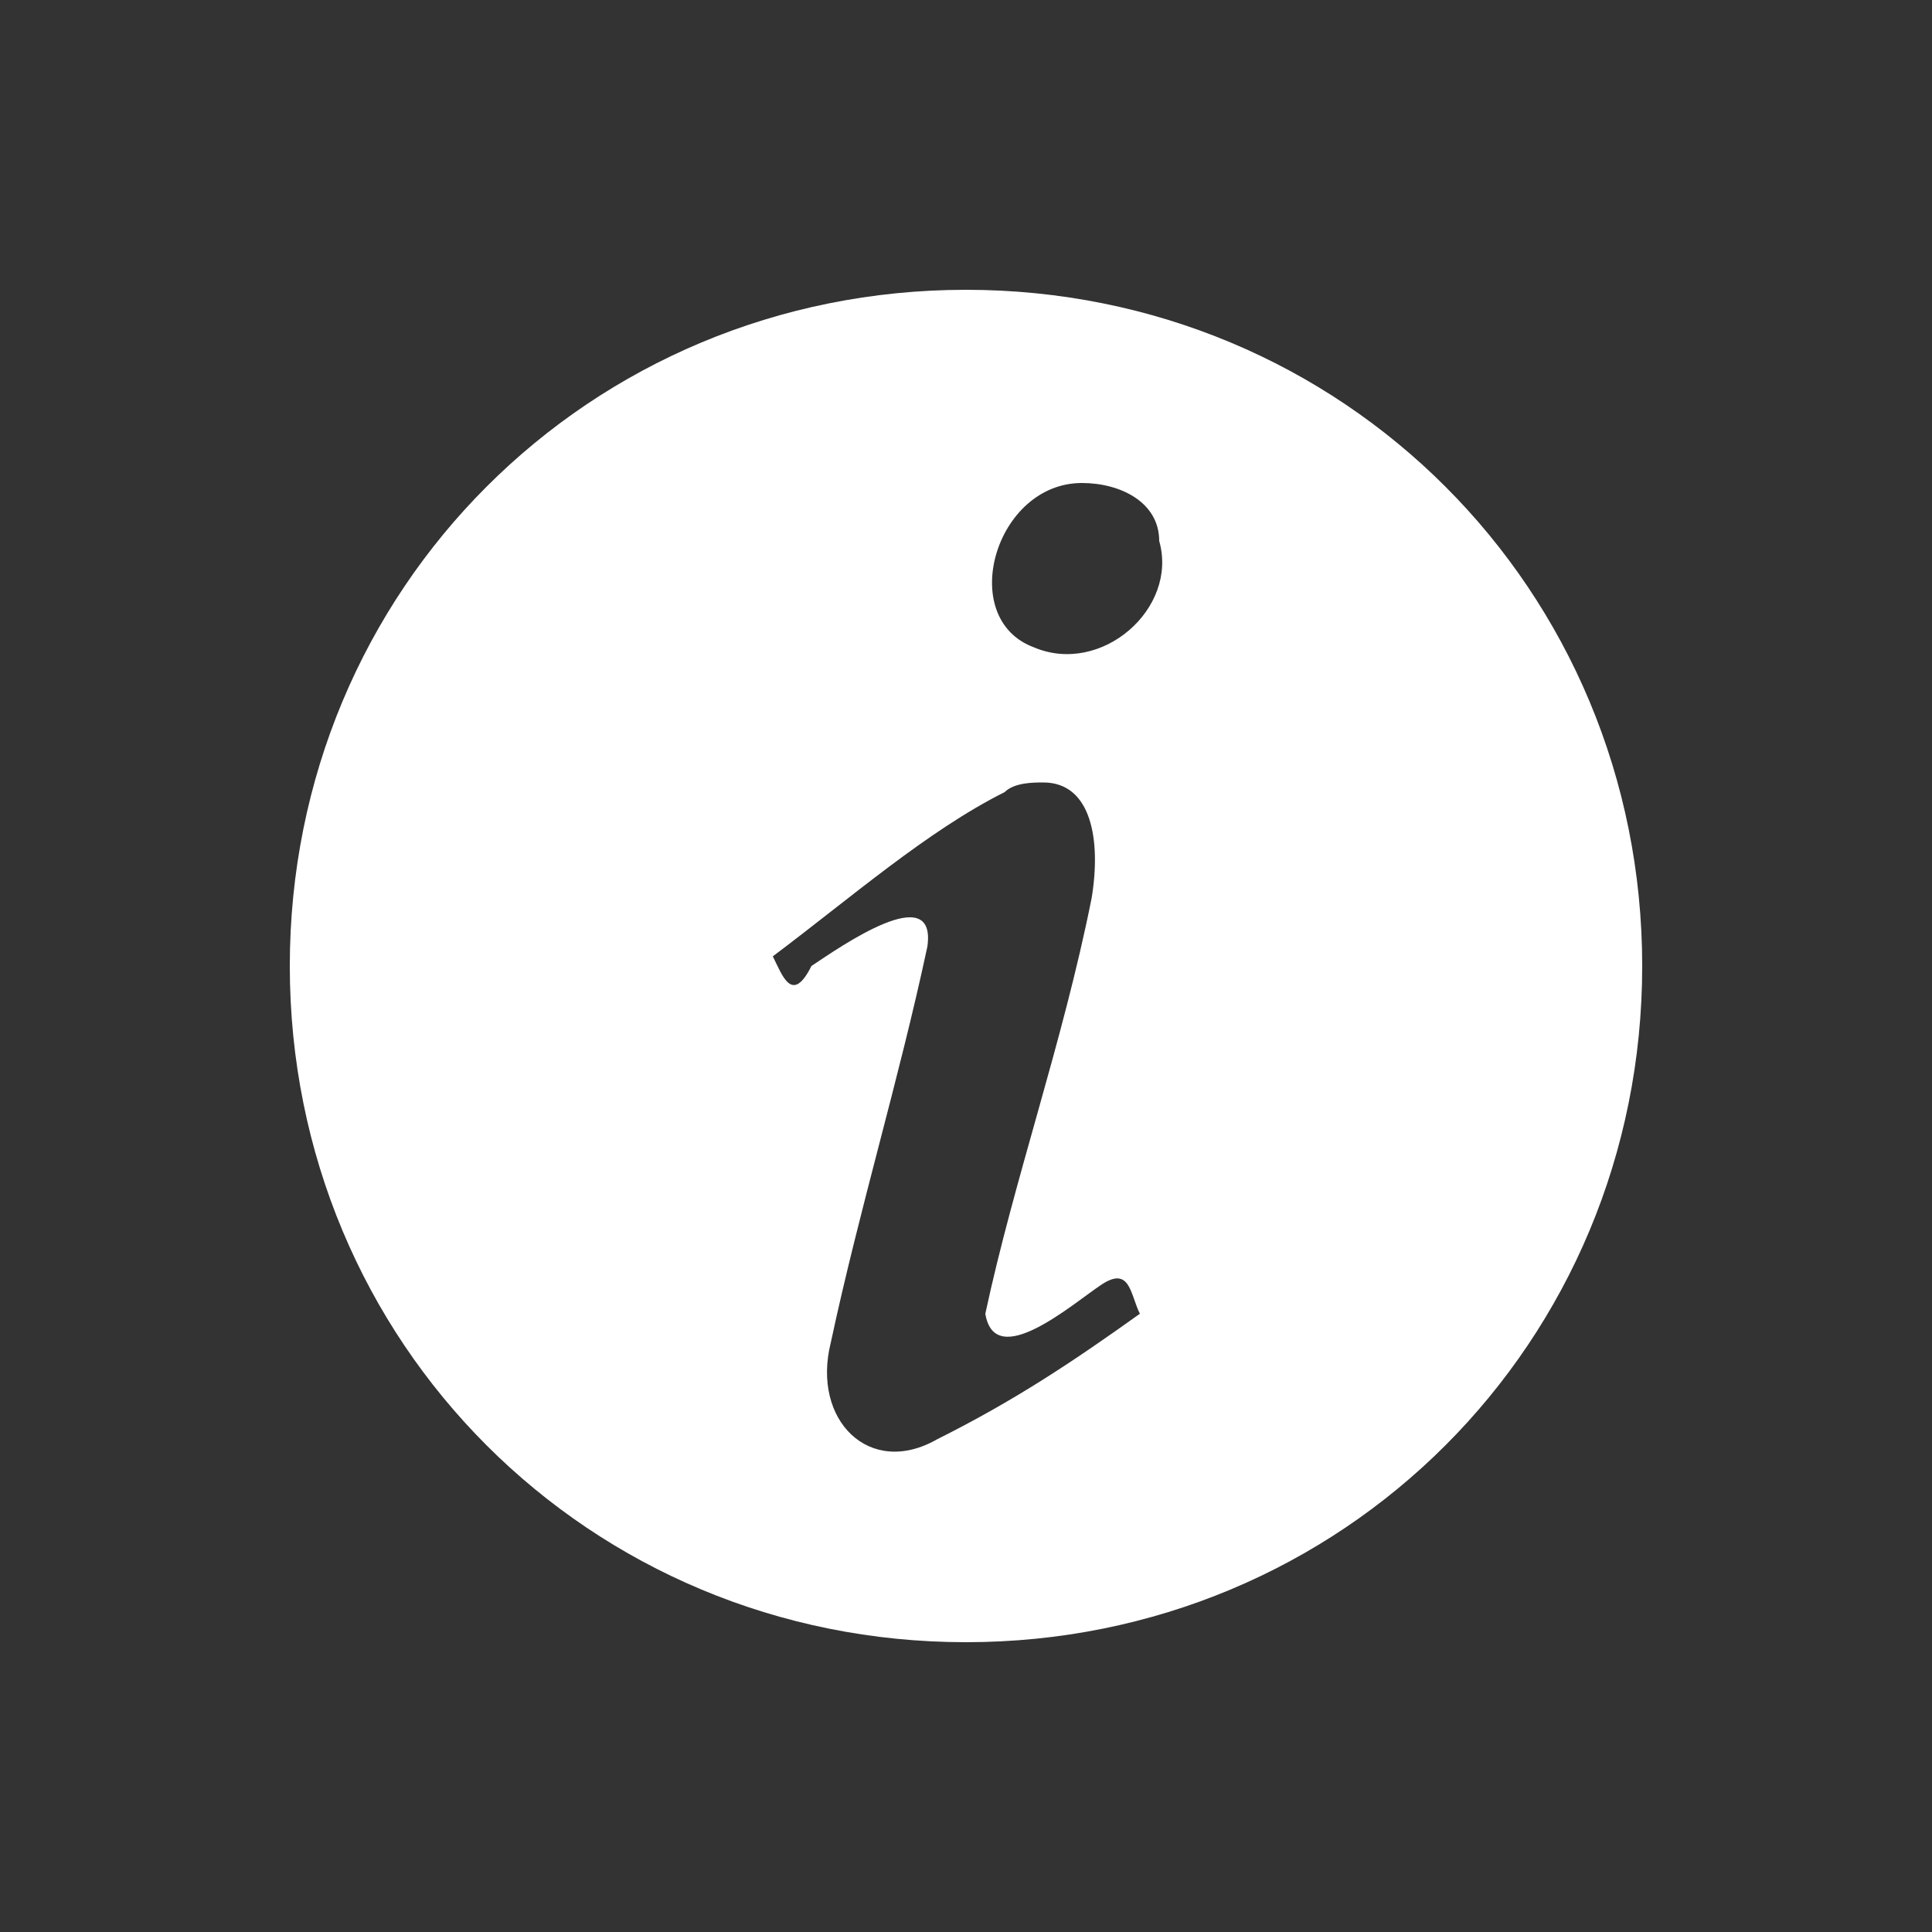 <?xml version="1.0" encoding="utf-8"?>
<!-- Generator: Adobe Illustrator 21.1.0, SVG Export Plug-In . SVG Version: 6.00 Build 0)  -->
<svg version="1.1" id="圖層_1" xmlns="http://www.w3.org/2000/svg" xmlns:xlink="http://www.w3.org/1999/xlink" x="0px" y="0px"
	 viewBox="0 0 20 20" style="enable-background:new 0 0 20 20;" xml:space="preserve">
<rect x="0" y="0" width="20" height="20" fill="#333333" stroke="none"/>
<style type="text/css">
	.st0{opacity:0;fill:#272C33;}
	.st1{fill:#FFFFFF;}
</style>
<g>
	<rect class="st0" width="20" height="20"/>
	<g>
		<path class="st1" d="M10,3c-3.9,0-7,3.1-7,7s3.1,7,7,7s7-3.1,7-7S13.9,3,10,3z M11.2,5C11.2,5,11.2,5,11.2,5C11.6,5,12,5.2,12,5.6
			c0.2,0.7-0.6,1.4-1.3,1.1C9.9,6.4,10.3,5,11.2,5z M10.8,8.1c0.5,0,0.6,0.6,0.5,1.2c-0.3,1.5-0.8,2.9-1.1,4.3
			c0.1,0.6,0.9-0.1,1.2-0.3c0.3-0.2,0.3,0.1,0.4,0.3c-0.7,0.5-1.3,0.9-2.1,1.3c-0.7,0.4-1.3-0.2-1.1-1c0.3-1.4,0.7-2.7,1-4.1
			c0.1-0.7-0.9,0-1.2,0.2C8.2,10.4,8.1,10.1,8,9.9c0.8-0.6,1.6-1.3,2.4-1.7C10.5,8.1,10.7,8.1,10.8,8.1z"/>
	</g>
</g>
</svg>
